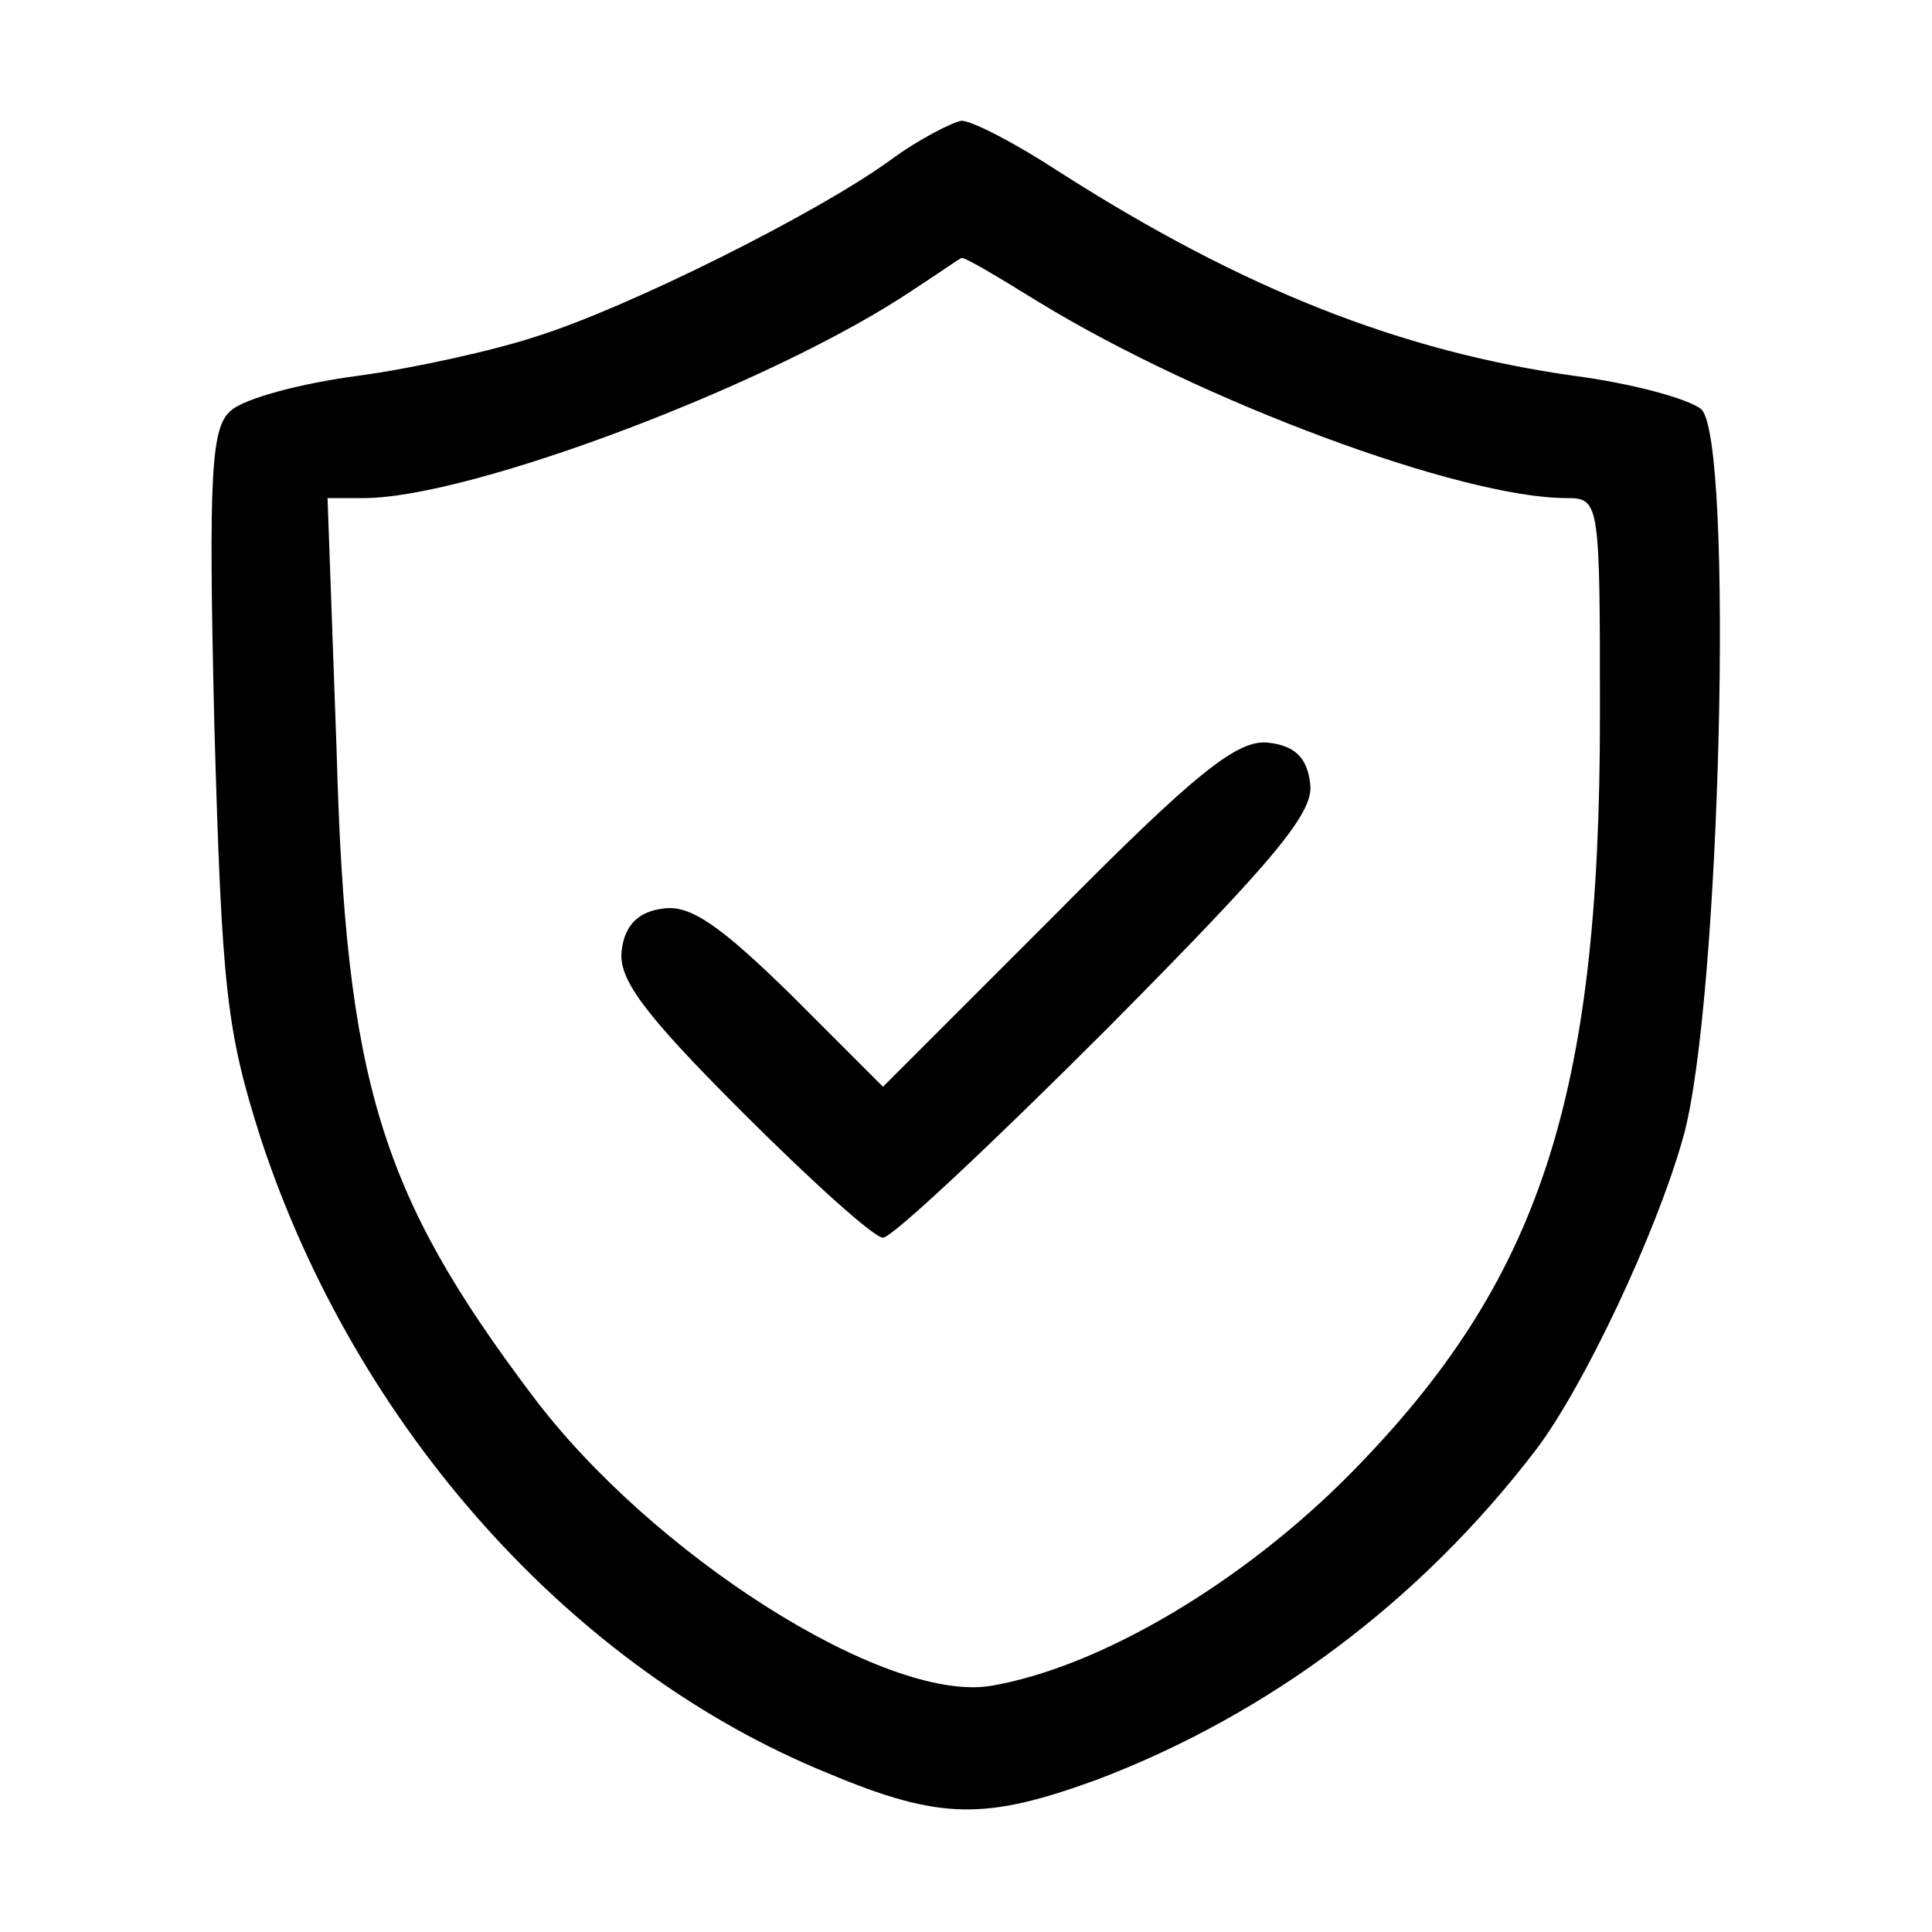 <?xml version="1.0" standalone="no"?>
<!DOCTYPE svg PUBLIC "-//W3C//DTD SVG 20010904//EN"
 "http://www.w3.org/TR/2001/REC-SVG-20010904/DTD/svg10.dtd">
<svg version="1.0" xmlns="http://www.w3.org/2000/svg"
 width="128pt" height="128pt" viewBox="0 0 128 128"
 preserveAspectRatio="xMidYMid meet">

<g transform="translate(0,128) scale(0.1,-0.1)"
fill="#000000" stroke="none">
<path d="M590 1174 c-48 -35 -174 -98 -235 -117 -27 -9 -81 -21 -118 -26 -38
-5 -75 -15 -84 -23 -13 -11 -15 -40 -11 -208 5 -176 8 -203 31 -275 63 -191
206 -351 376 -420 74 -31 104 -31 178 -4 113 43 214 118 291 219 31 41 79 142
97 206 25 87 34 464 12 483 -9 7 -46 17 -84 22 -114 16 -219 57 -341 135 -29
19 -58 34 -65 34 -6 -1 -28 -12 -47 -26z m98 -94 c108 -66 280 -130 350 -130
22 0 22 -3 22 -145 0 -253 -40 -374 -165 -501 -72 -73 -167 -129 -239 -141
-70 -11 -224 87 -303 192 -101 134 -124 208 -130 428 l-6 167 24 0 c71 0 272
76 364 138 17 11 31 21 32 21 2 1 25 -13 51 -29z"/>
<path d="M700 675 l-115 -115 -61 61 c-47 46 -67 60 -85 57 -16 -2 -25 -11
-27 -27 -3 -19 14 -42 79 -107 46 -46 88 -84 94 -84 6 0 72 62 149 139 111
112 137 143 134 162 -2 17 -10 25 -28 27 -20 2 -47 -19 -140 -113z"/>
</g>
</svg>

